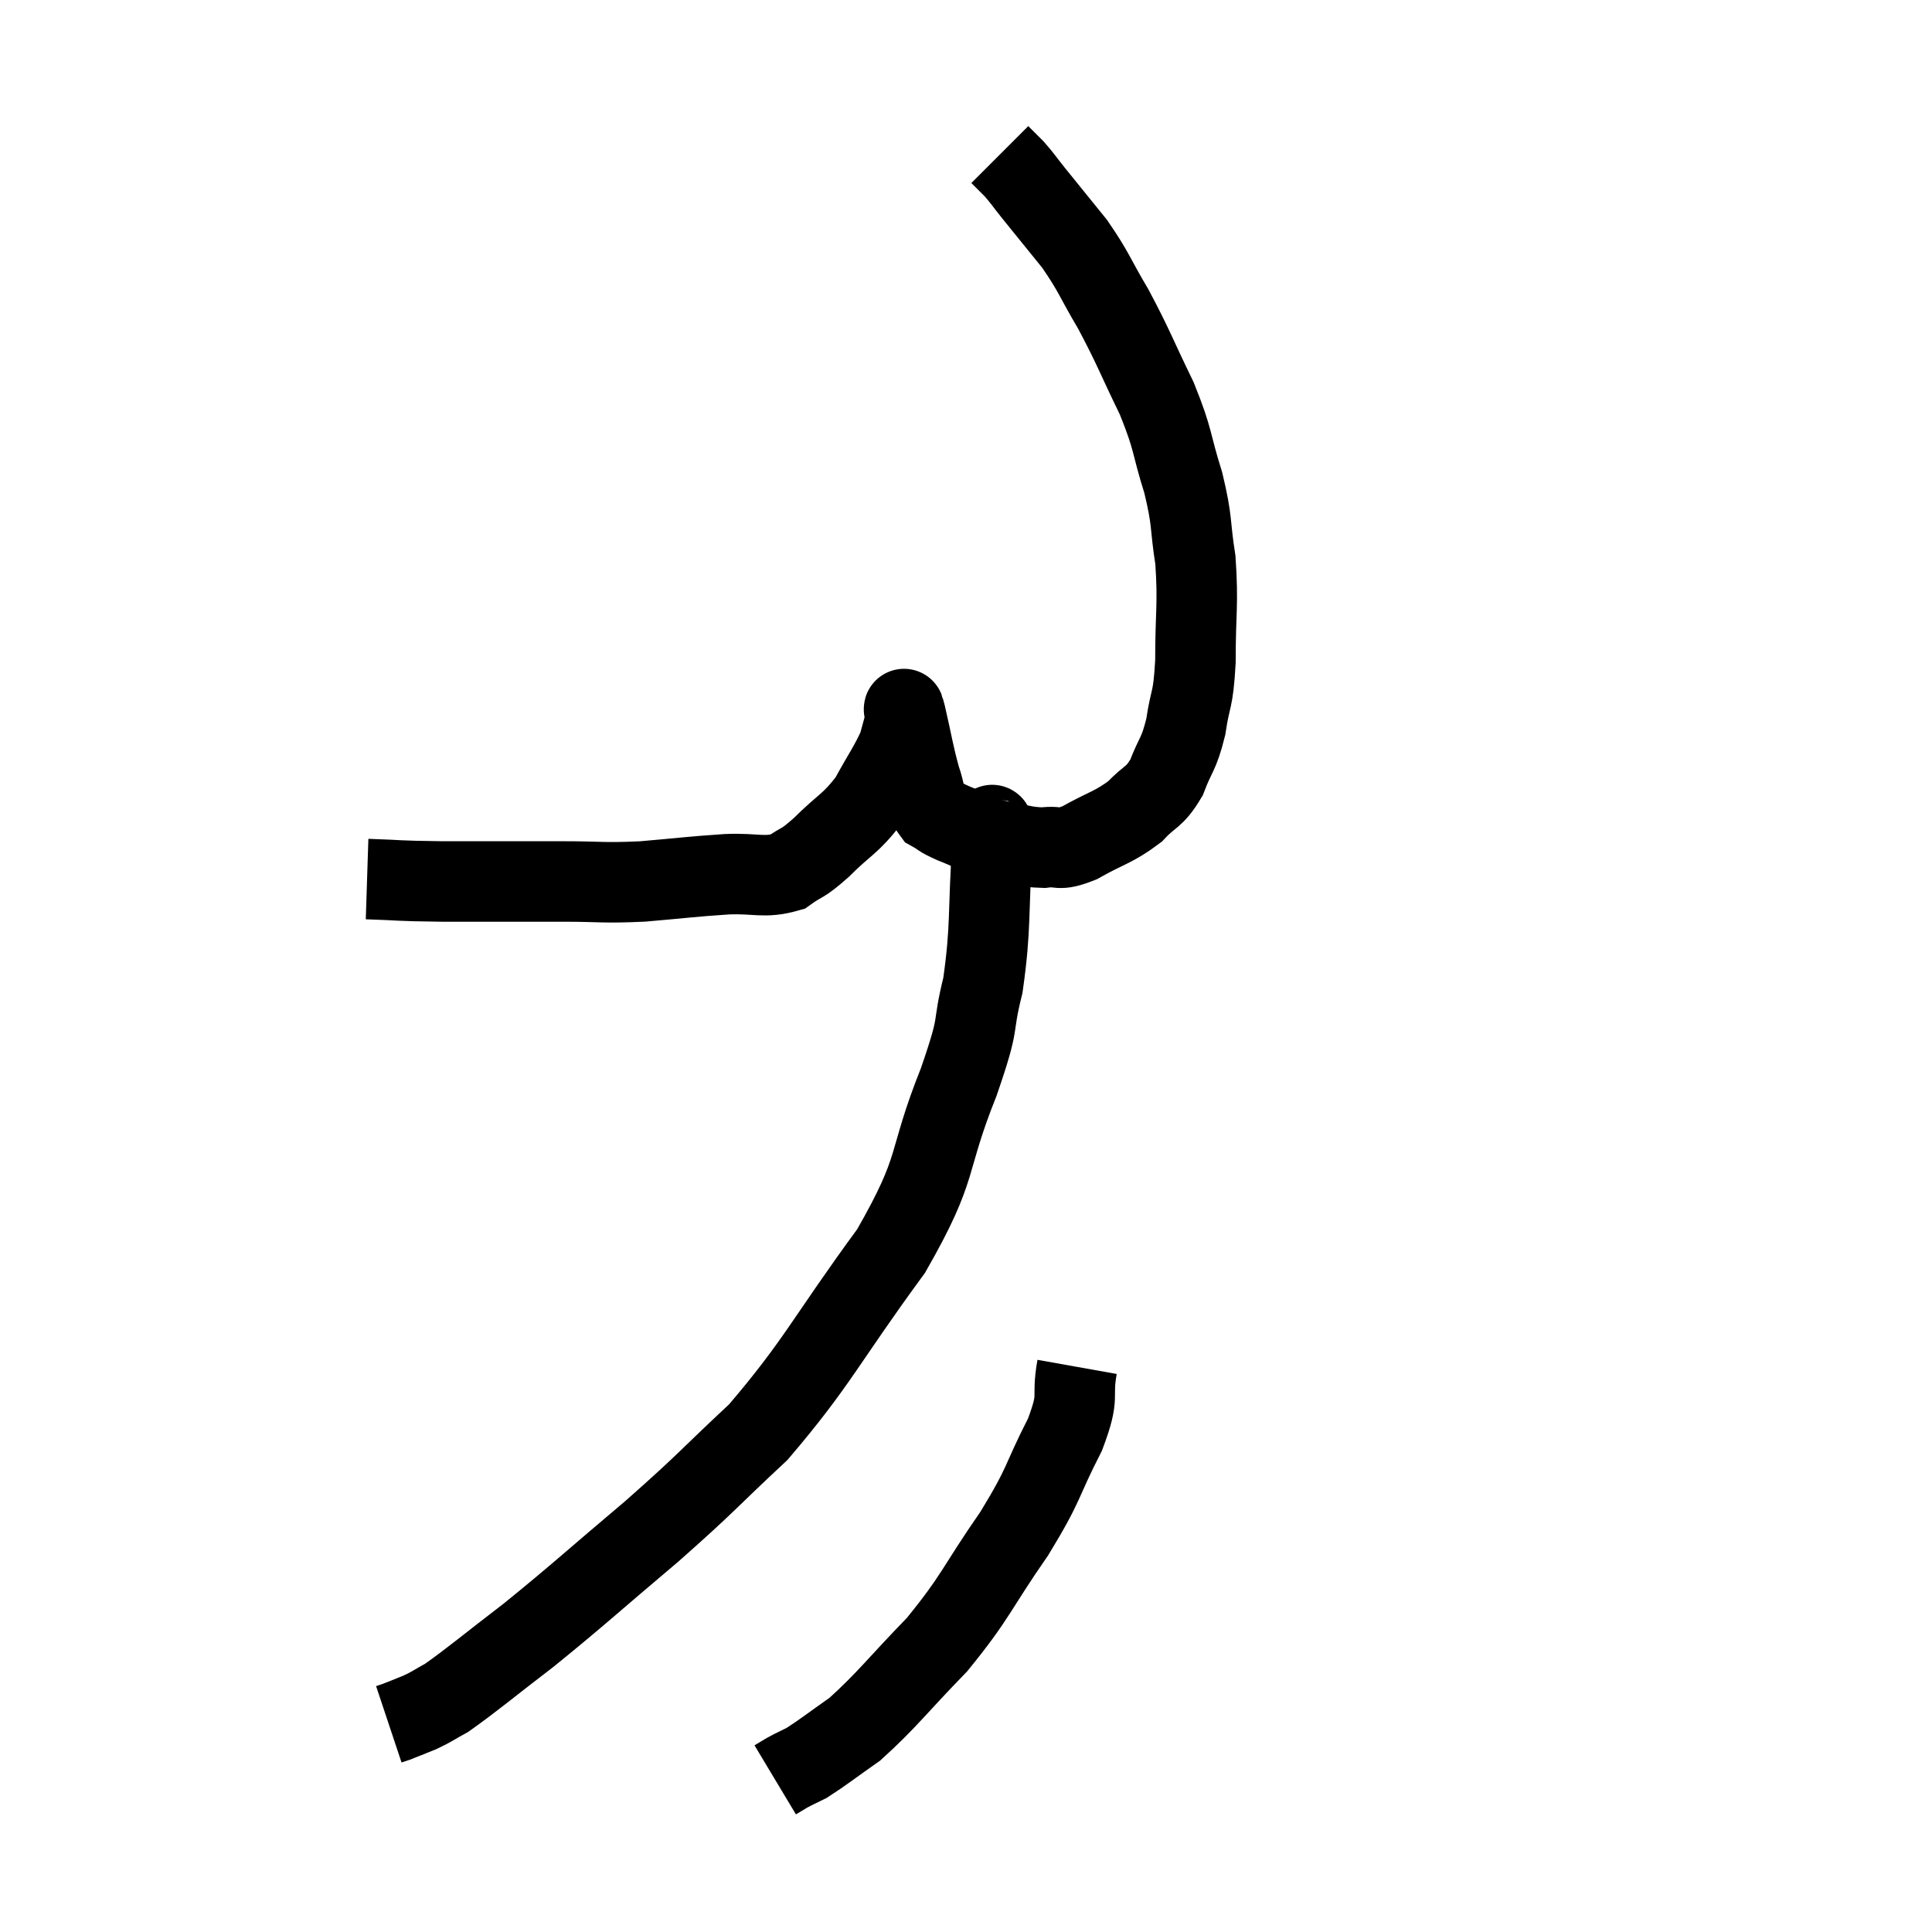 <svg width="48" height="48" viewBox="0 0 48 48" xmlns="http://www.w3.org/2000/svg"><path d="M 9.12 21.84 C 10.05 21.87, 9.765 21.885, 10.98 21.9 C 12.48 21.9, 12.735 21.9, 13.98 21.9 C 14.97 21.9, 14.94 21.945, 15.96 21.9 C 17.01 21.81, 17.16 21.78, 18.06 21.72 C 18.81 21.69, 18.975 21.825, 19.56 21.66 C 19.98 21.36, 19.89 21.51, 20.4 21.06 C 21 20.46, 21.12 20.49, 21.6 19.86 C 21.96 19.2, 22.095 19.035, 22.32 18.54 C 22.41 18.21, 22.455 18.045, 22.5 17.88 C 22.5 17.88, 22.5 17.88, 22.5 17.88 C 22.5 17.88, 22.5 17.88, 22.5 17.88 C 22.5 17.88, 22.5 17.91, 22.5 17.88 C 22.5 17.82, 22.41 17.4, 22.5 17.76 C 22.68 18.54, 22.695 18.72, 22.86 19.32 C 23.01 19.74, 22.95 19.875, 23.16 20.16 C 23.43 20.31, 23.295 20.28, 23.7 20.46 C 24.24 20.67, 24.225 20.73, 24.78 20.88 C 25.35 20.97, 25.41 21.045, 25.92 21.06 C 26.37 21, 26.25 21.165, 26.82 20.94 C 27.51 20.55, 27.66 20.565, 28.2 20.16 C 28.59 19.74, 28.665 19.845, 28.98 19.32 C 29.22 18.69, 29.28 18.78, 29.46 18.06 C 29.58 17.25, 29.64 17.475, 29.7 16.44 C 29.7 15.18, 29.775 15.03, 29.7 13.92 C 29.55 12.96, 29.64 13.005, 29.4 12 C 29.07 10.95, 29.175 10.98, 28.74 9.9 C 28.2 8.79, 28.17 8.64, 27.66 7.68 C 27.18 6.87, 27.195 6.78, 26.7 6.06 C 26.19 5.43, 26.055 5.265, 25.68 4.8 C 25.44 4.5, 25.41 4.44, 25.2 4.2 C 25.02 4.02, 24.93 3.93, 24.84 3.84 L 24.84 3.84" fill="none" stroke="black" stroke-width="2"></path><path d="M 24.54 20.76 C 24.6 20.85, 24.69 20.01, 24.66 20.94 C 24.54 22.71, 24.63 22.995, 24.42 24.48 C 24.12 25.68, 24.39 25.23, 23.82 26.88 C 22.98 28.98, 23.385 28.905, 22.14 31.08 C 20.49 33.33, 20.325 33.84, 18.84 35.58 C 17.52 36.81, 17.625 36.78, 16.2 38.04 C 14.67 39.33, 14.415 39.585, 13.14 40.62 C 12.12 41.4, 11.775 41.7, 11.1 42.18 C 10.77 42.36, 10.755 42.39, 10.44 42.54 C 10.14 42.66, 10.035 42.705, 9.84 42.78 L 9.66 42.84" fill="none" stroke="black" stroke-width="2"></path><path d="M 26.76 33.96 C 26.61 34.8, 26.85 34.605, 26.46 35.64 C 25.83 36.87, 25.995 36.795, 25.2 38.1 C 24.24 39.48, 24.27 39.645, 23.28 40.86 C 22.26 41.91, 22.05 42.225, 21.24 42.96 C 20.64 43.38, 20.46 43.53, 20.04 43.8 C 19.8 43.92, 19.755 43.935, 19.56 44.04 L 19.26 44.22" fill="none" stroke="black" stroke-width="2"></path></svg>